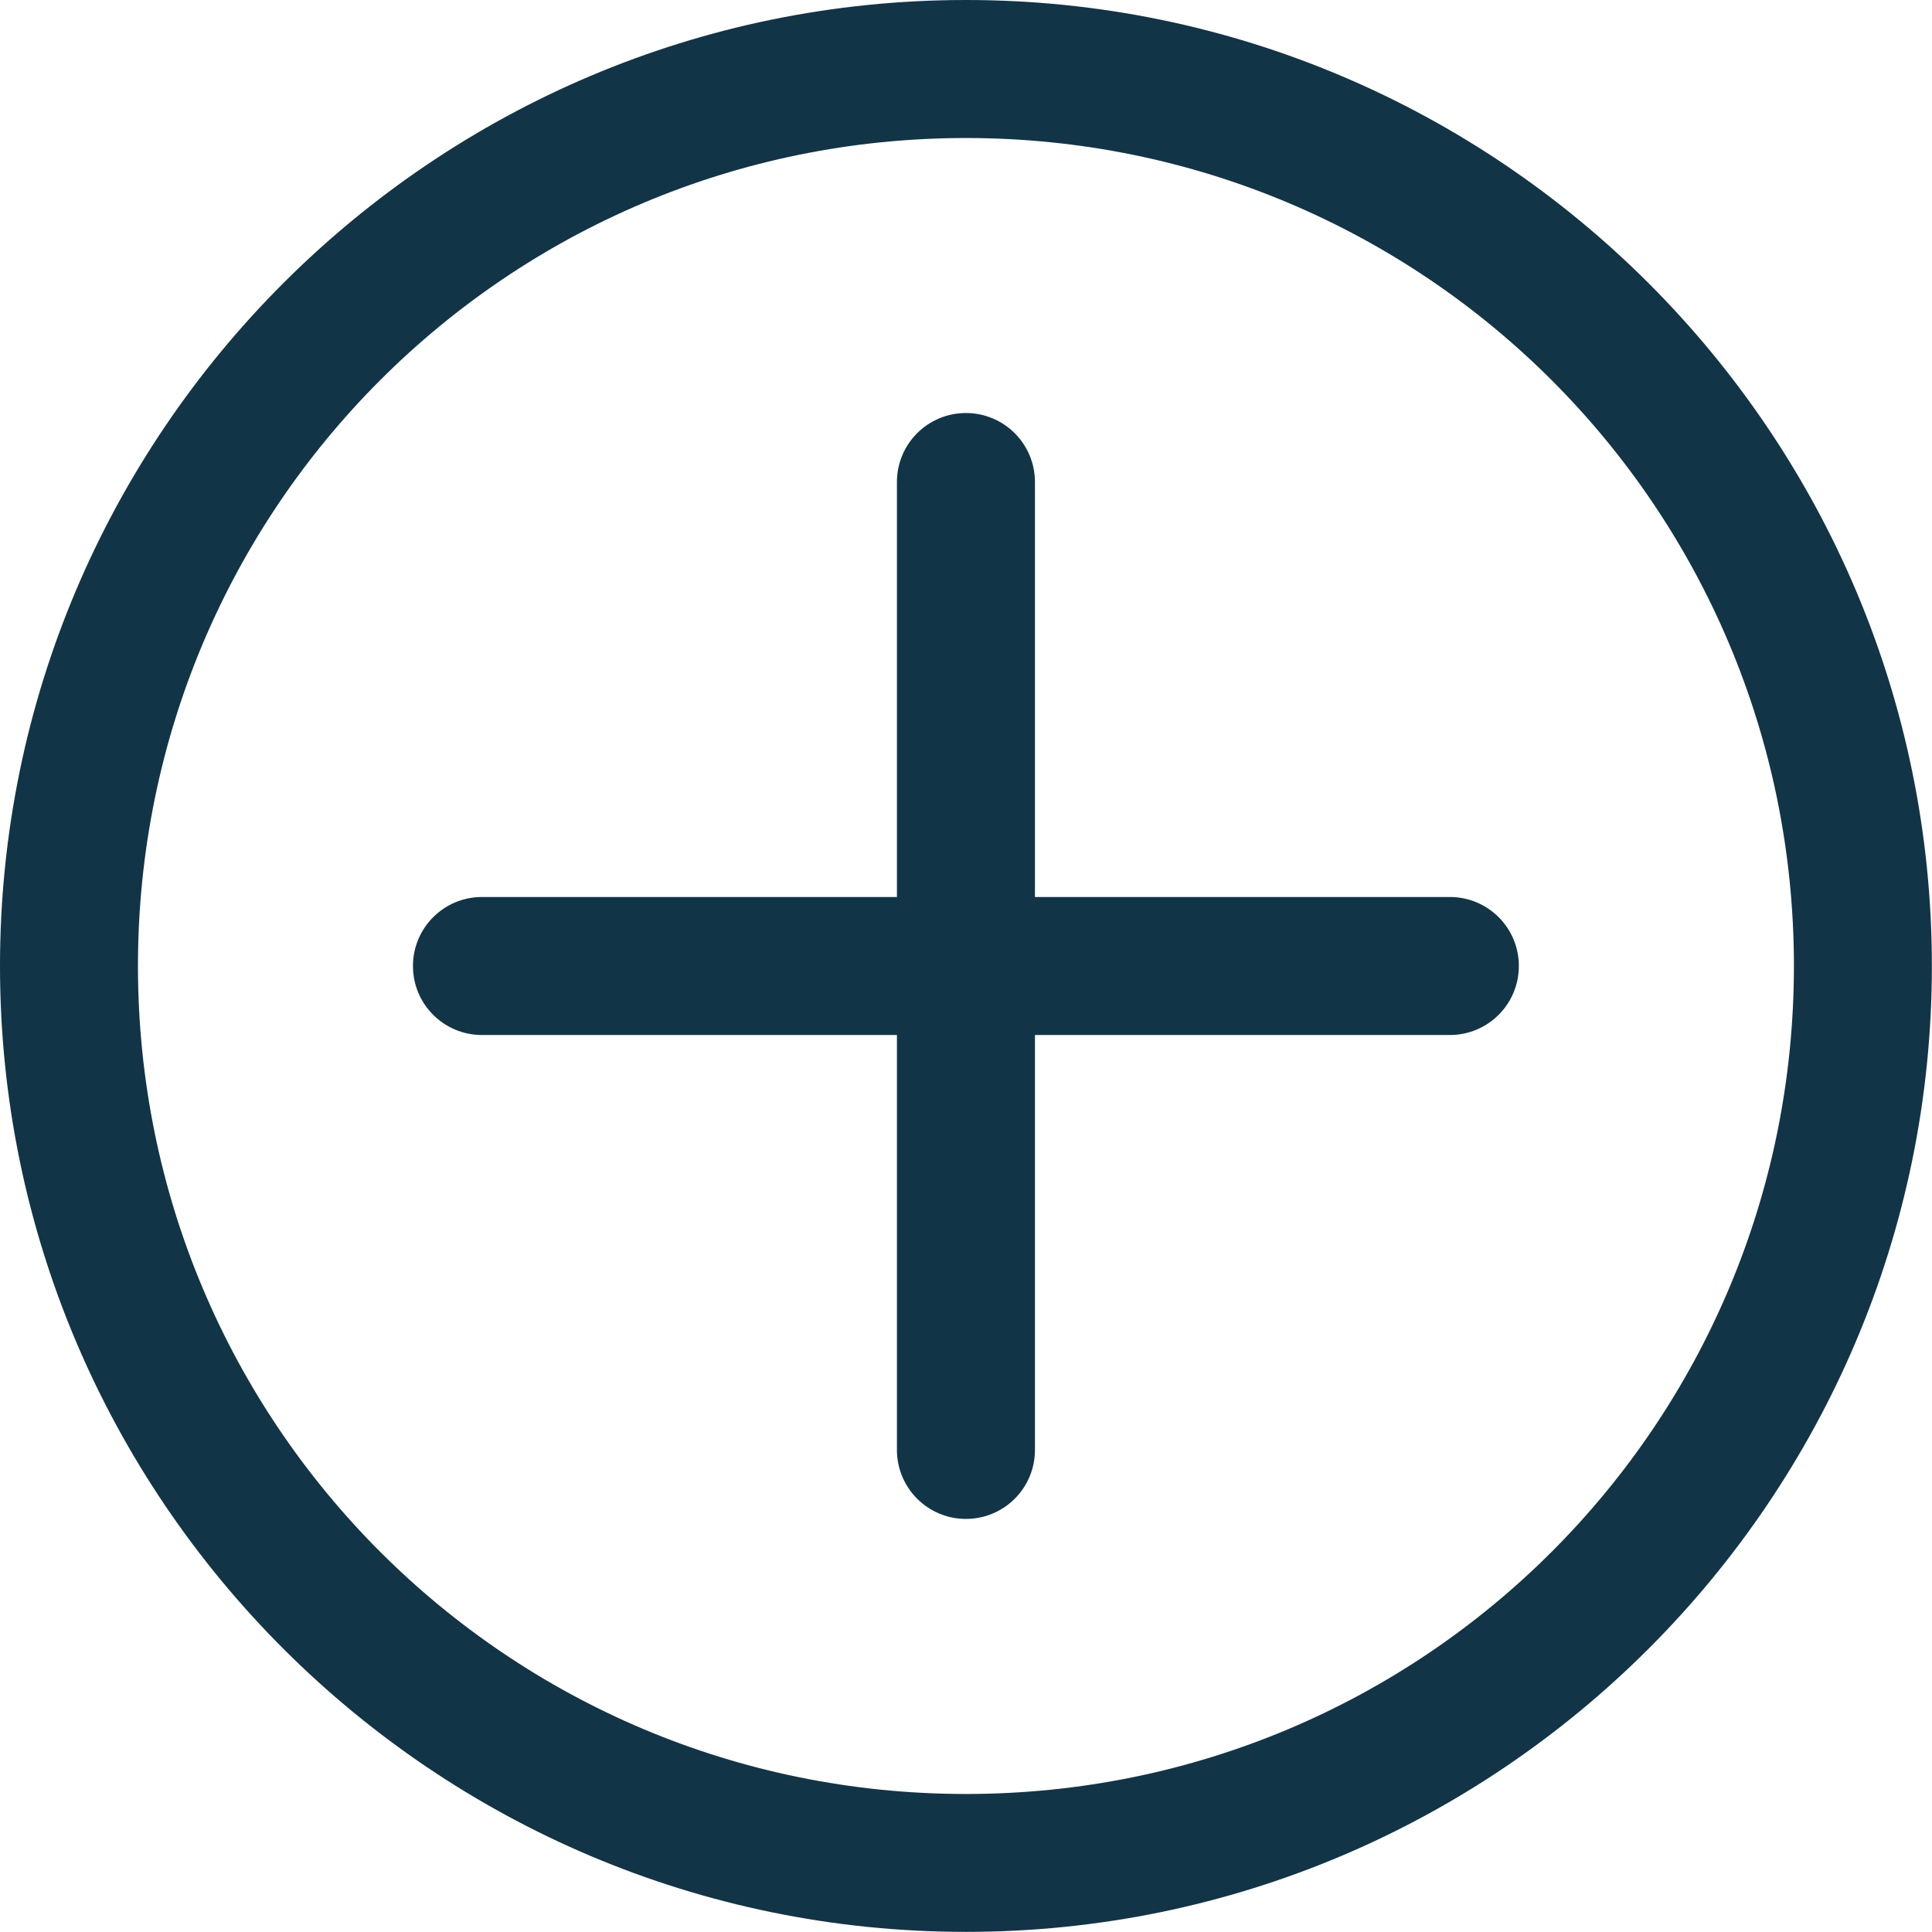<?xml version="1.0" encoding="UTF-8"?>
<svg width="32px" height="32px" viewBox="0 0 32 32" version="1.1" xmlns="http://www.w3.org/2000/svg" xmlns:xlink="http://www.w3.org/1999/xlink">
    <!-- Generator: Sketch 52.2 (67145) - http://www.bohemiancoding.com/sketch -->
    <title>icon/plus</title>
    <desc>Created with Sketch.</desc>
    <g id="Page-1" stroke="none" stroke-width="1" fill="none" fill-rule="evenodd">
        <g id="OFROU/db--01-mosaic" transform="translate(-77, -173)" fill="#123447">
            <g id="icon/plus" transform="translate(77, 173)">
                <g>
                    <path d="M7.999,14.857 C7.994,14.857 7.989,14.857 7.983,14.857 C7.352,14.857 6.84,15.368 6.84,16 C6.84,16.632 7.351,17.143 7.983,17.143 C7.989,17.143 7.994,17.143 8,17.143 L23.998,17.143 C24.003,17.143 24.008,17.143 24.014,17.143 C24.645,17.143 25.157,16.632 25.157,16 C25.157,15.368 24.646,14.857 24.014,14.857 C24.008,14.857 24.003,14.857 23.997,14.857 L7.999,14.857 Z" id="Path"></path>
                    <path d="M17.142,8 C17.142,7.995 17.142,7.99 17.142,7.984 C17.142,7.353 16.631,6.841 15.999,6.841 C15.367,6.841 14.856,7.352 14.856,7.984 C14.856,7.99 14.856,7.995 14.856,8.001 L14.856,8 L14.856,23.999 C14.856,24.004 14.856,24.009 14.856,24.015 C14.856,24.646 15.367,25.158 15.999,25.158 C16.631,25.158 17.142,24.647 17.142,24.015 C17.142,24.009 17.142,24.004 17.142,23.998 L17.142,23.999 L17.142,8 Z" id="Path"></path>
                    <path d="M15.999,2.30926389e-14 C7.176,2.30926389e-14 2.30926389e-14,7.177 2.30926389e-14,15.999 C2.30926389e-14,24.821 7.177,31.998 15.999,31.998 C24.822,31.998 31.998,24.821 31.998,15.999 C31.998,7.177 24.821,2.30926389e-14 15.999,2.30926389e-14 Z M15.999,2.286 C23.587,2.286 29.713,8.413 29.713,16 C29.713,23.587 23.587,29.714 15.999,29.714 C8.411,29.714 2.285,23.588 2.285,16 C2.285,8.412 8.411,2.286 15.999,2.286 Z" id="Shape"></path>
                </g>
            </g>
        </g>
    </g>
</svg>
